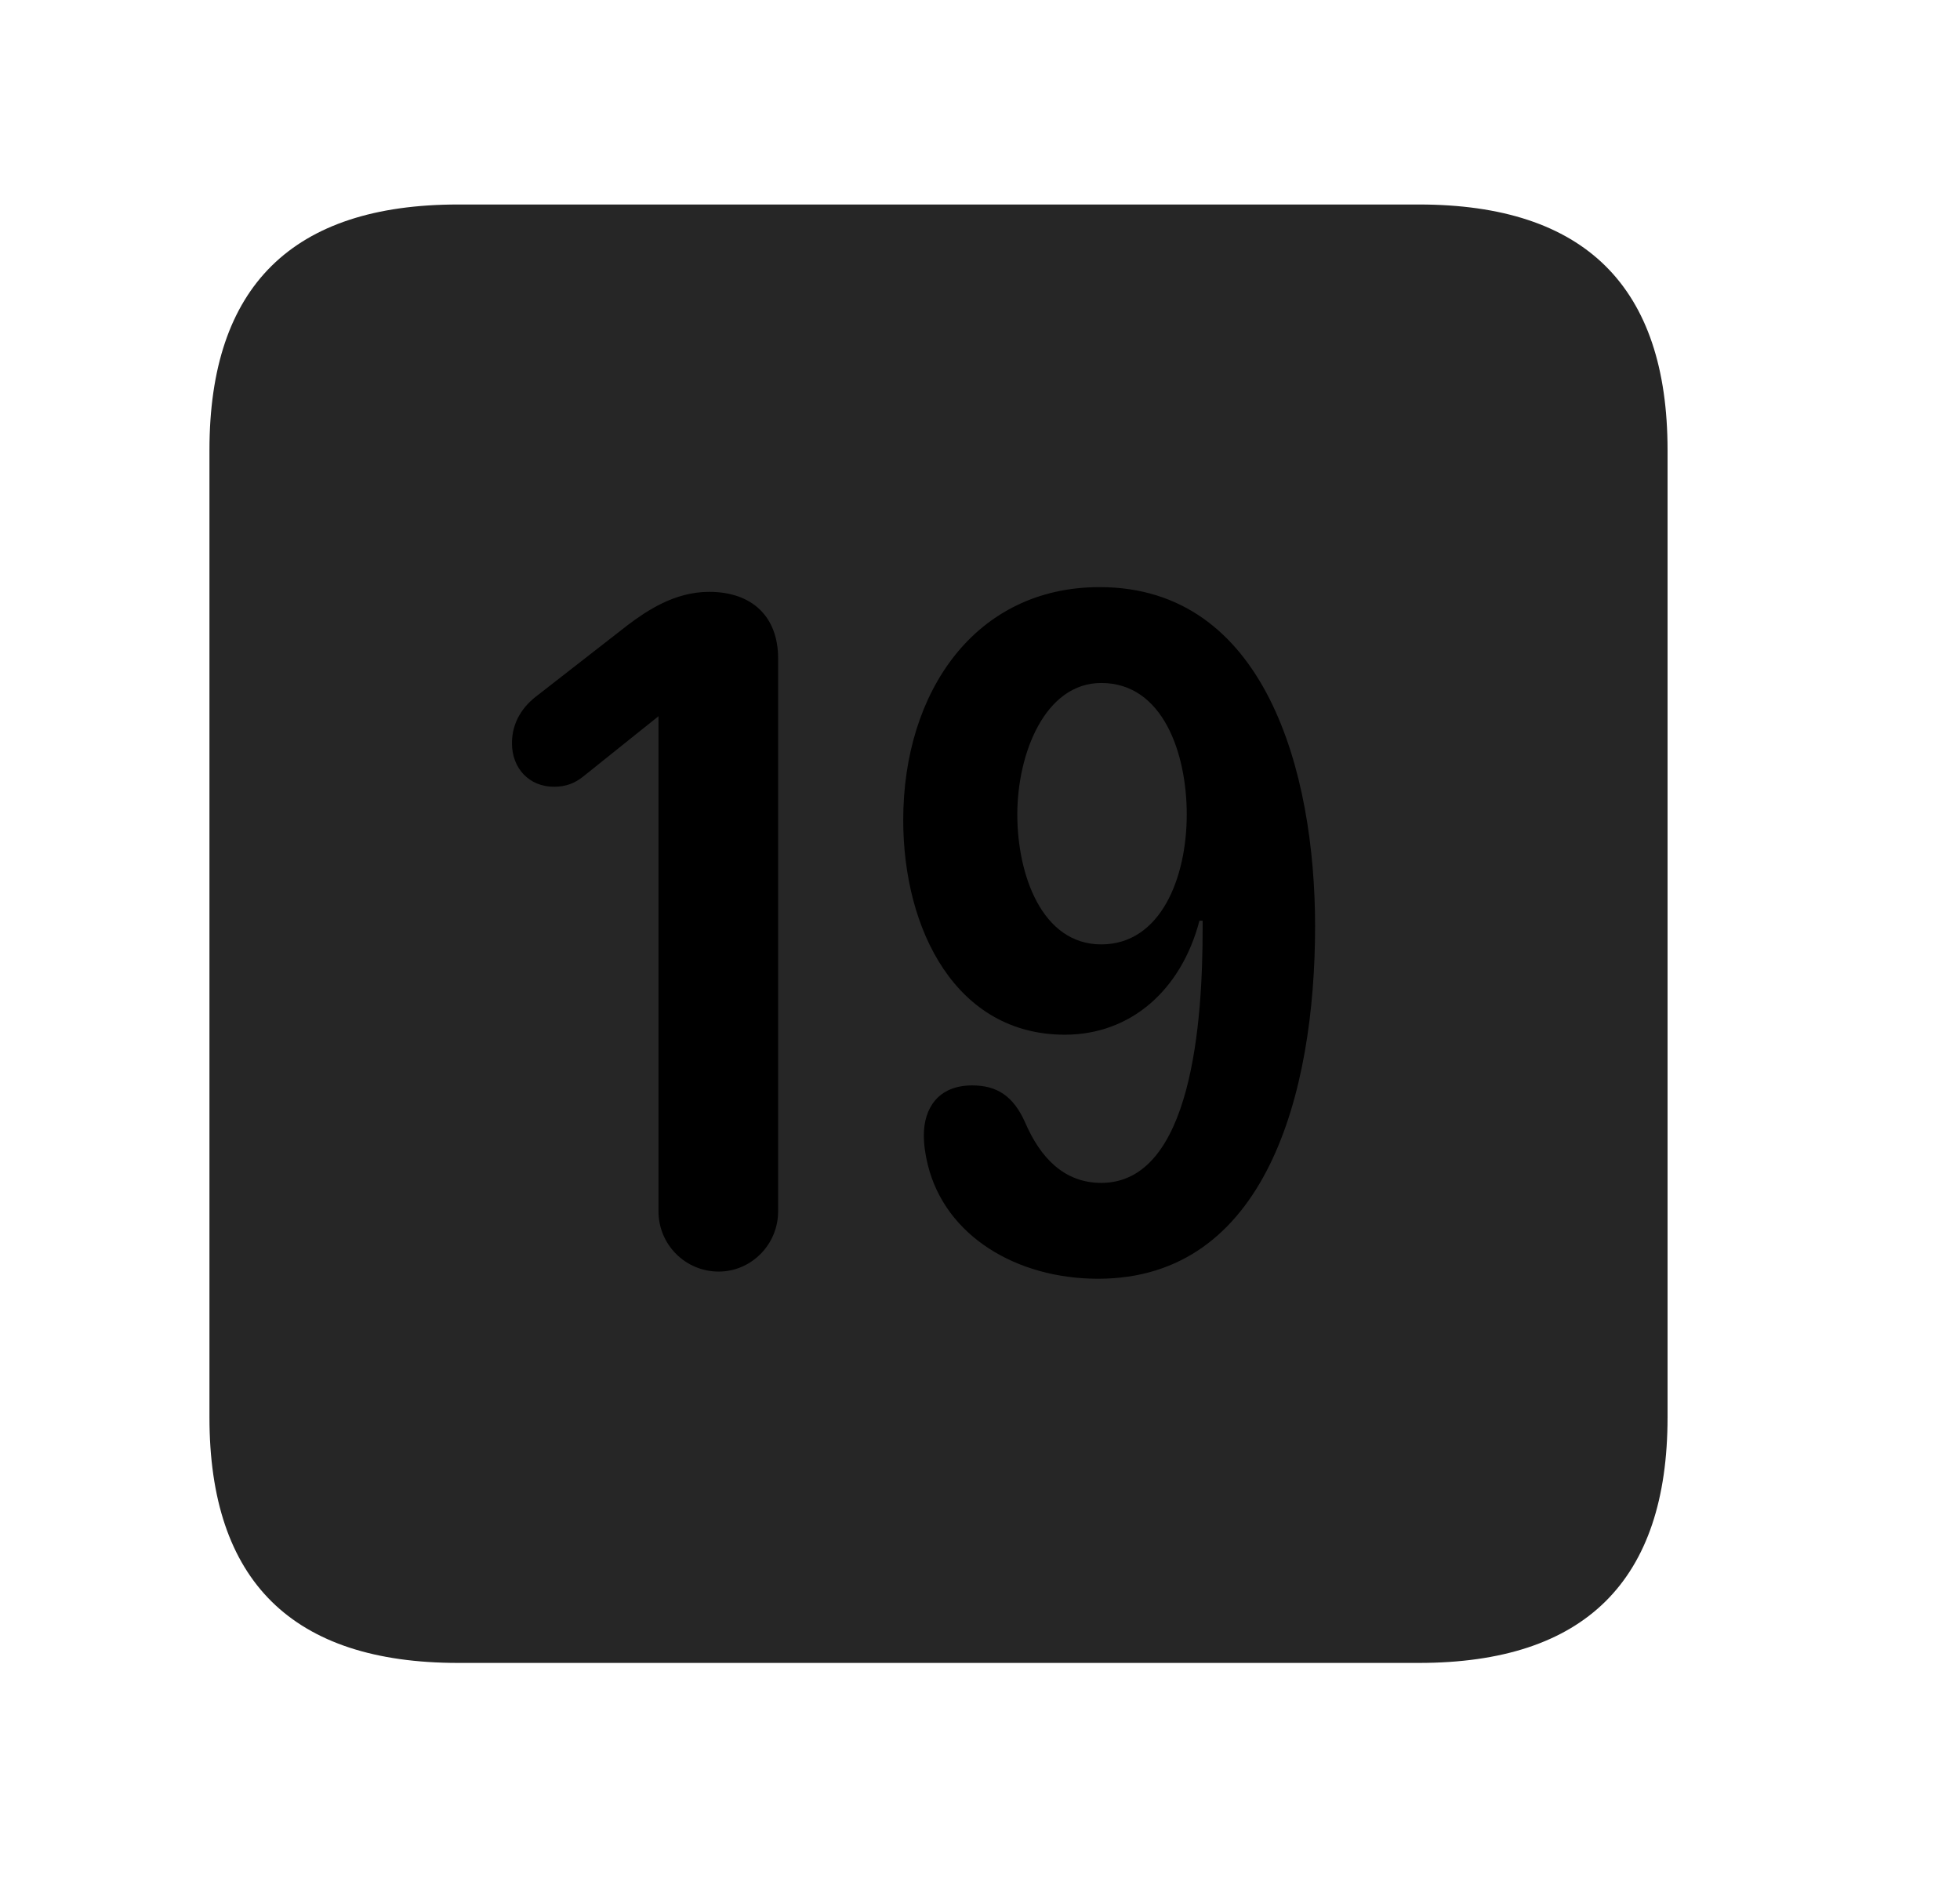 <svg width="29" height="28" viewBox="0 0 29 28" fill="currentColor" xmlns="http://www.w3.org/2000/svg">
<g clip-path="url(#clip0_2207_38058)">
<path d="M6.778 24.599H20.993C23.454 24.599 24.673 23.38 24.673 20.966V6.658C24.673 4.244 23.454 3.025 20.993 3.025H6.778C4.329 3.025 3.099 4.232 3.099 6.658V20.966C3.099 23.392 4.329 24.599 6.778 24.599Z" fill="currentColor" fill-opacity="0.85"/>
<path d="M10.634 18.81C10.142 18.81 9.743 18.412 9.743 17.919V10.595L8.63 11.486C8.513 11.58 8.384 11.638 8.196 11.638C7.833 11.638 7.575 11.369 7.575 10.994C7.575 10.677 7.739 10.443 7.962 10.279L9.286 9.248C9.567 9.037 9.978 8.755 10.493 8.755C11.126 8.755 11.513 9.119 11.513 9.74V17.919C11.513 18.412 11.114 18.81 10.634 18.81ZM15.755 15.306C14.149 15.306 13.364 13.759 13.364 12.13C13.364 10.232 14.431 8.685 16.27 8.685C18.72 8.685 19.458 11.415 19.458 13.701C19.458 16.173 18.731 18.916 16.247 18.916C15.04 18.916 13.985 18.283 13.727 17.228C13.692 17.087 13.669 16.935 13.669 16.794C13.669 16.396 13.88 16.056 14.384 16.056C14.747 16.056 14.993 16.209 15.169 16.607C15.392 17.123 15.743 17.498 16.294 17.498C17.642 17.498 17.794 15.084 17.794 13.748C17.794 13.712 17.794 13.666 17.794 13.619H17.747C17.477 14.65 16.727 15.306 15.755 15.306ZM16.294 13.97C17.173 13.97 17.559 12.986 17.559 12.048C17.559 11.146 17.208 10.103 16.294 10.103C15.462 10.103 15.052 11.146 15.052 12.048C15.052 12.939 15.415 13.97 16.294 13.97Z" fill="currentColor"/>
</g>
<defs>
<clipPath id="clip0_2207_38058">
<rect width="21.574" height="21.598" fill="currentColor" transform="translate(3.099 3.001)"/>
</clipPath>
</defs>
</svg>
